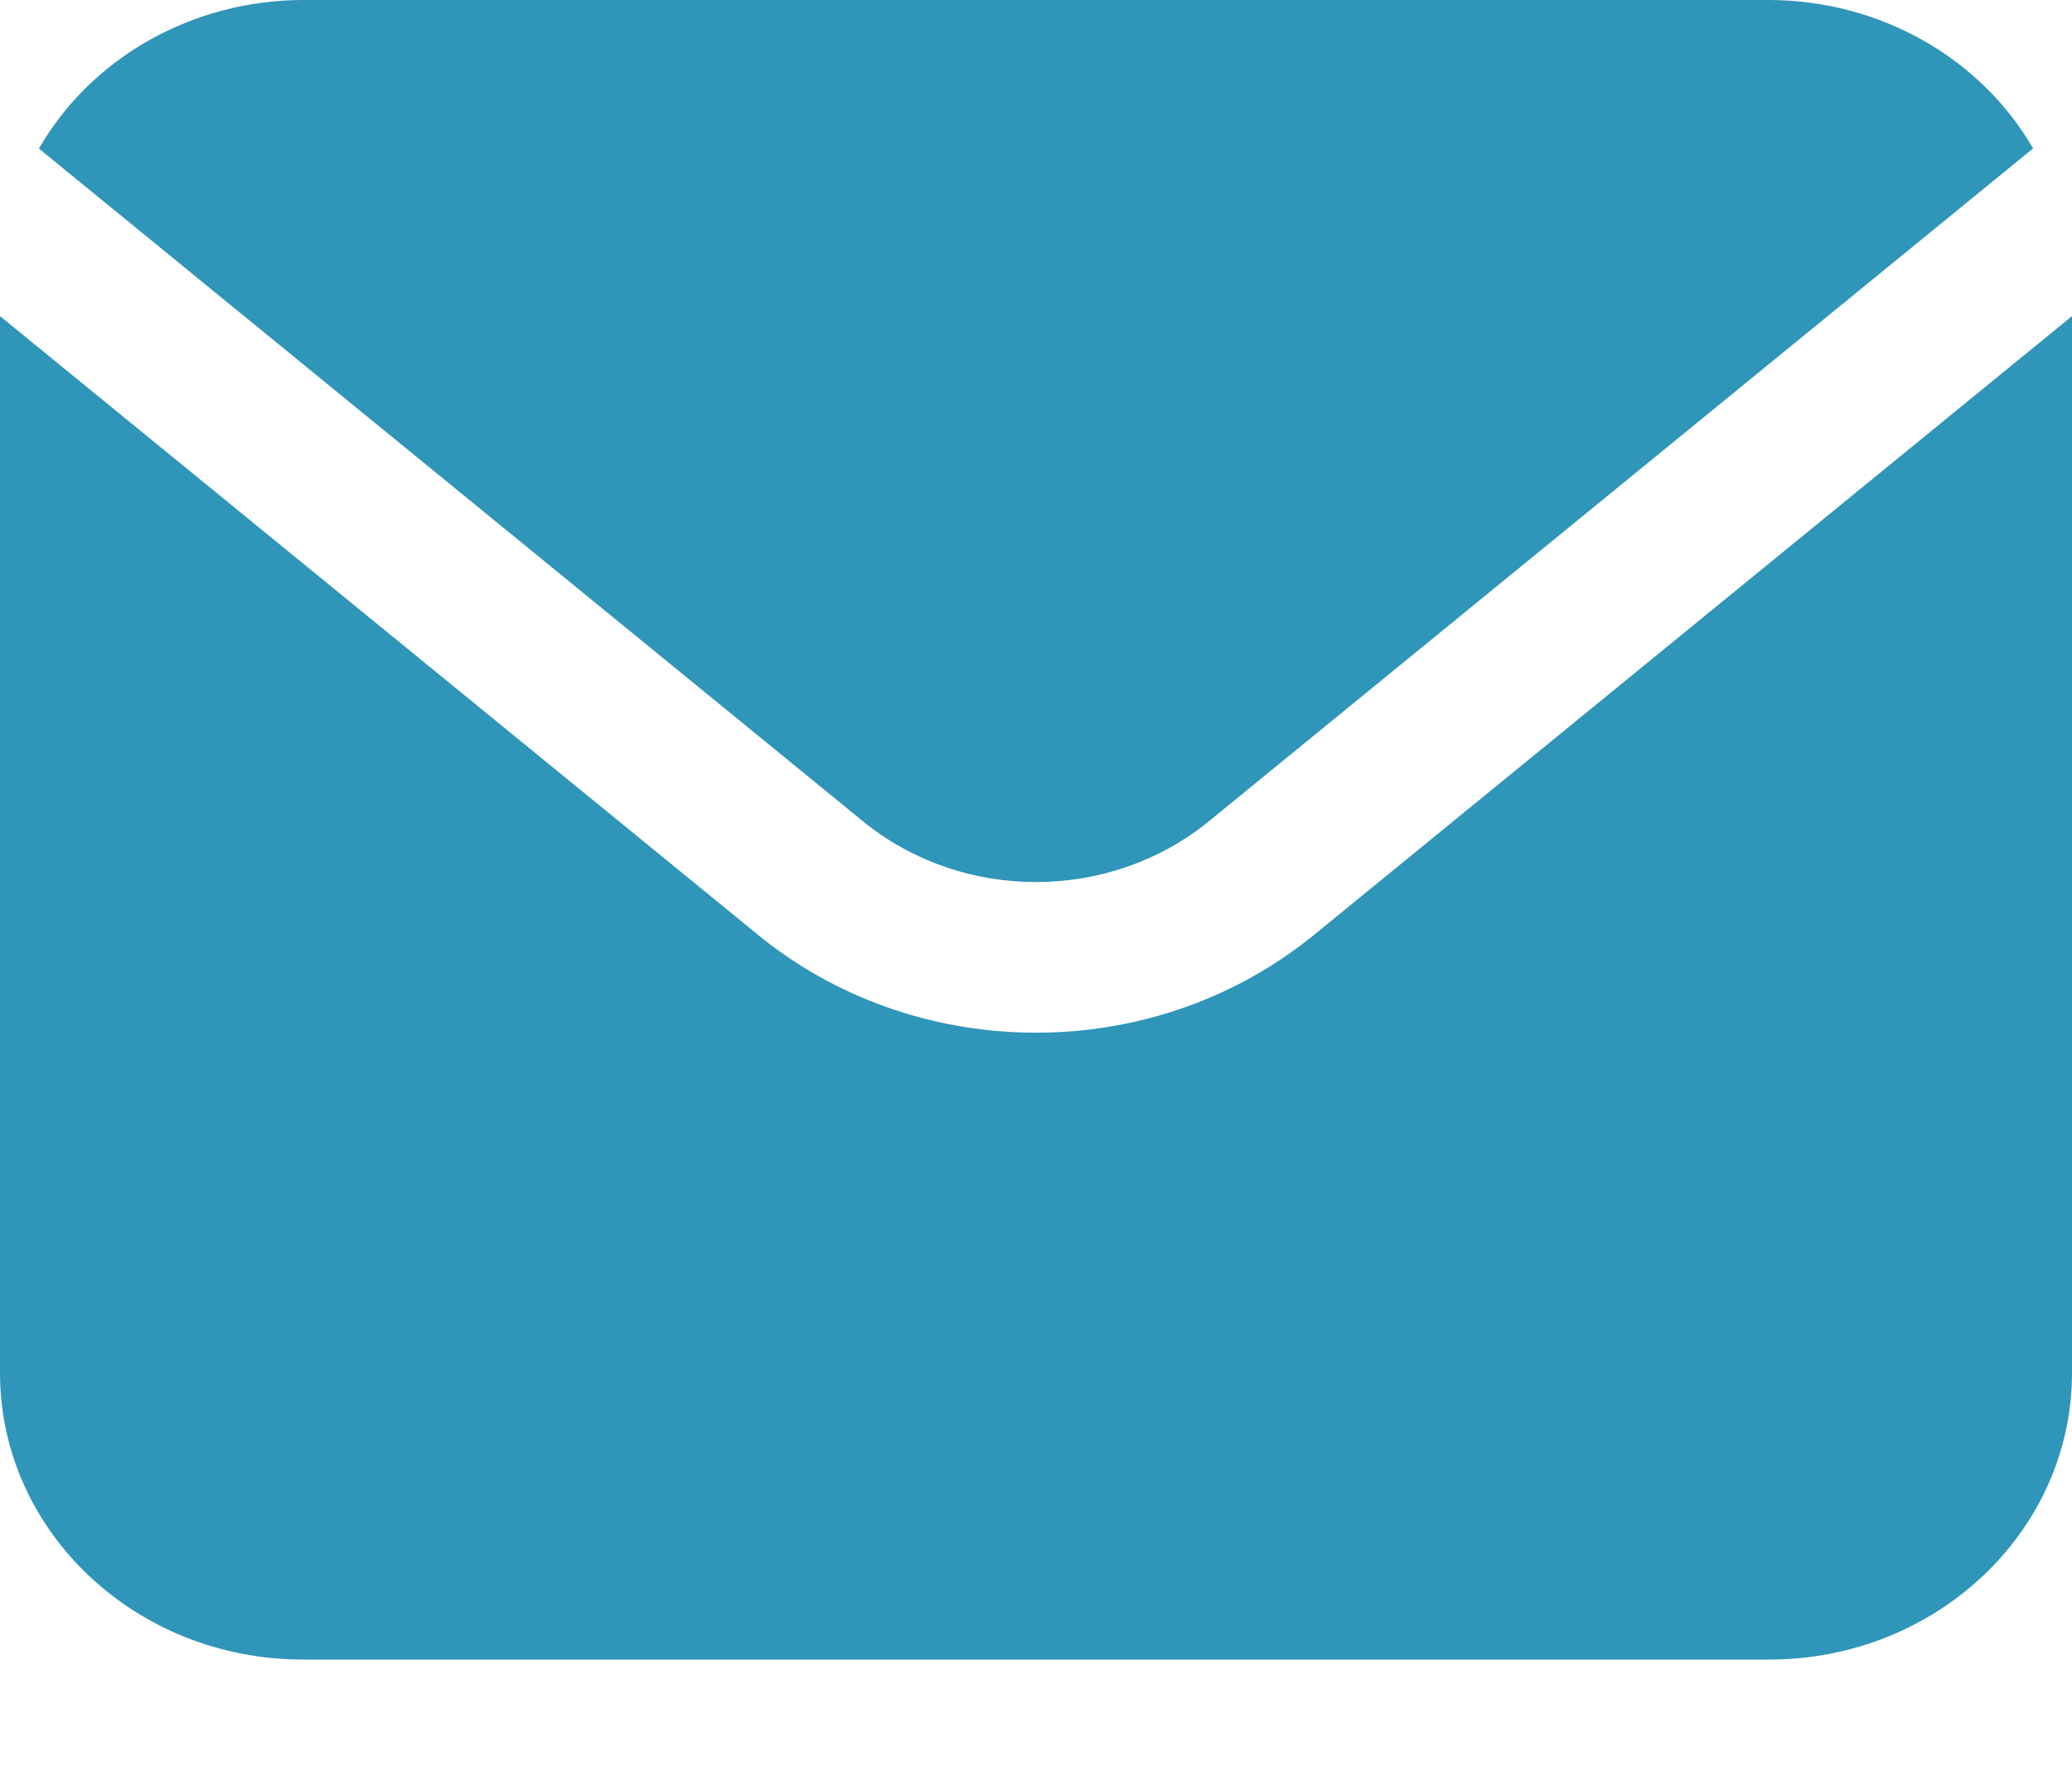 <svg width="14" height="12" viewBox="0 0 14 12" fill="none" xmlns="http://www.w3.org/2000/svg">
<path d="M8.149 5.565L13.737 1.003C13.381 0.387 12.699 0.003 11.957 0H2.043C1.301 0.003 0.618 0.387 0.263 1.004L5.857 5.571C6.523 6.092 7.486 6.09 8.149 5.565Z" fill="#2F95B9"/>
<path d="M8.846 6.343C7.781 7.188 6.229 7.19 5.16 6.348L0 2.136V9.28C0.002 10.347 0.915 11.212 2.043 11.214H11.957C13.085 11.212 13.998 10.347 14 9.28V2.136L8.847 6.343H8.846Z" fill="#2F95B9"/>
</svg>
